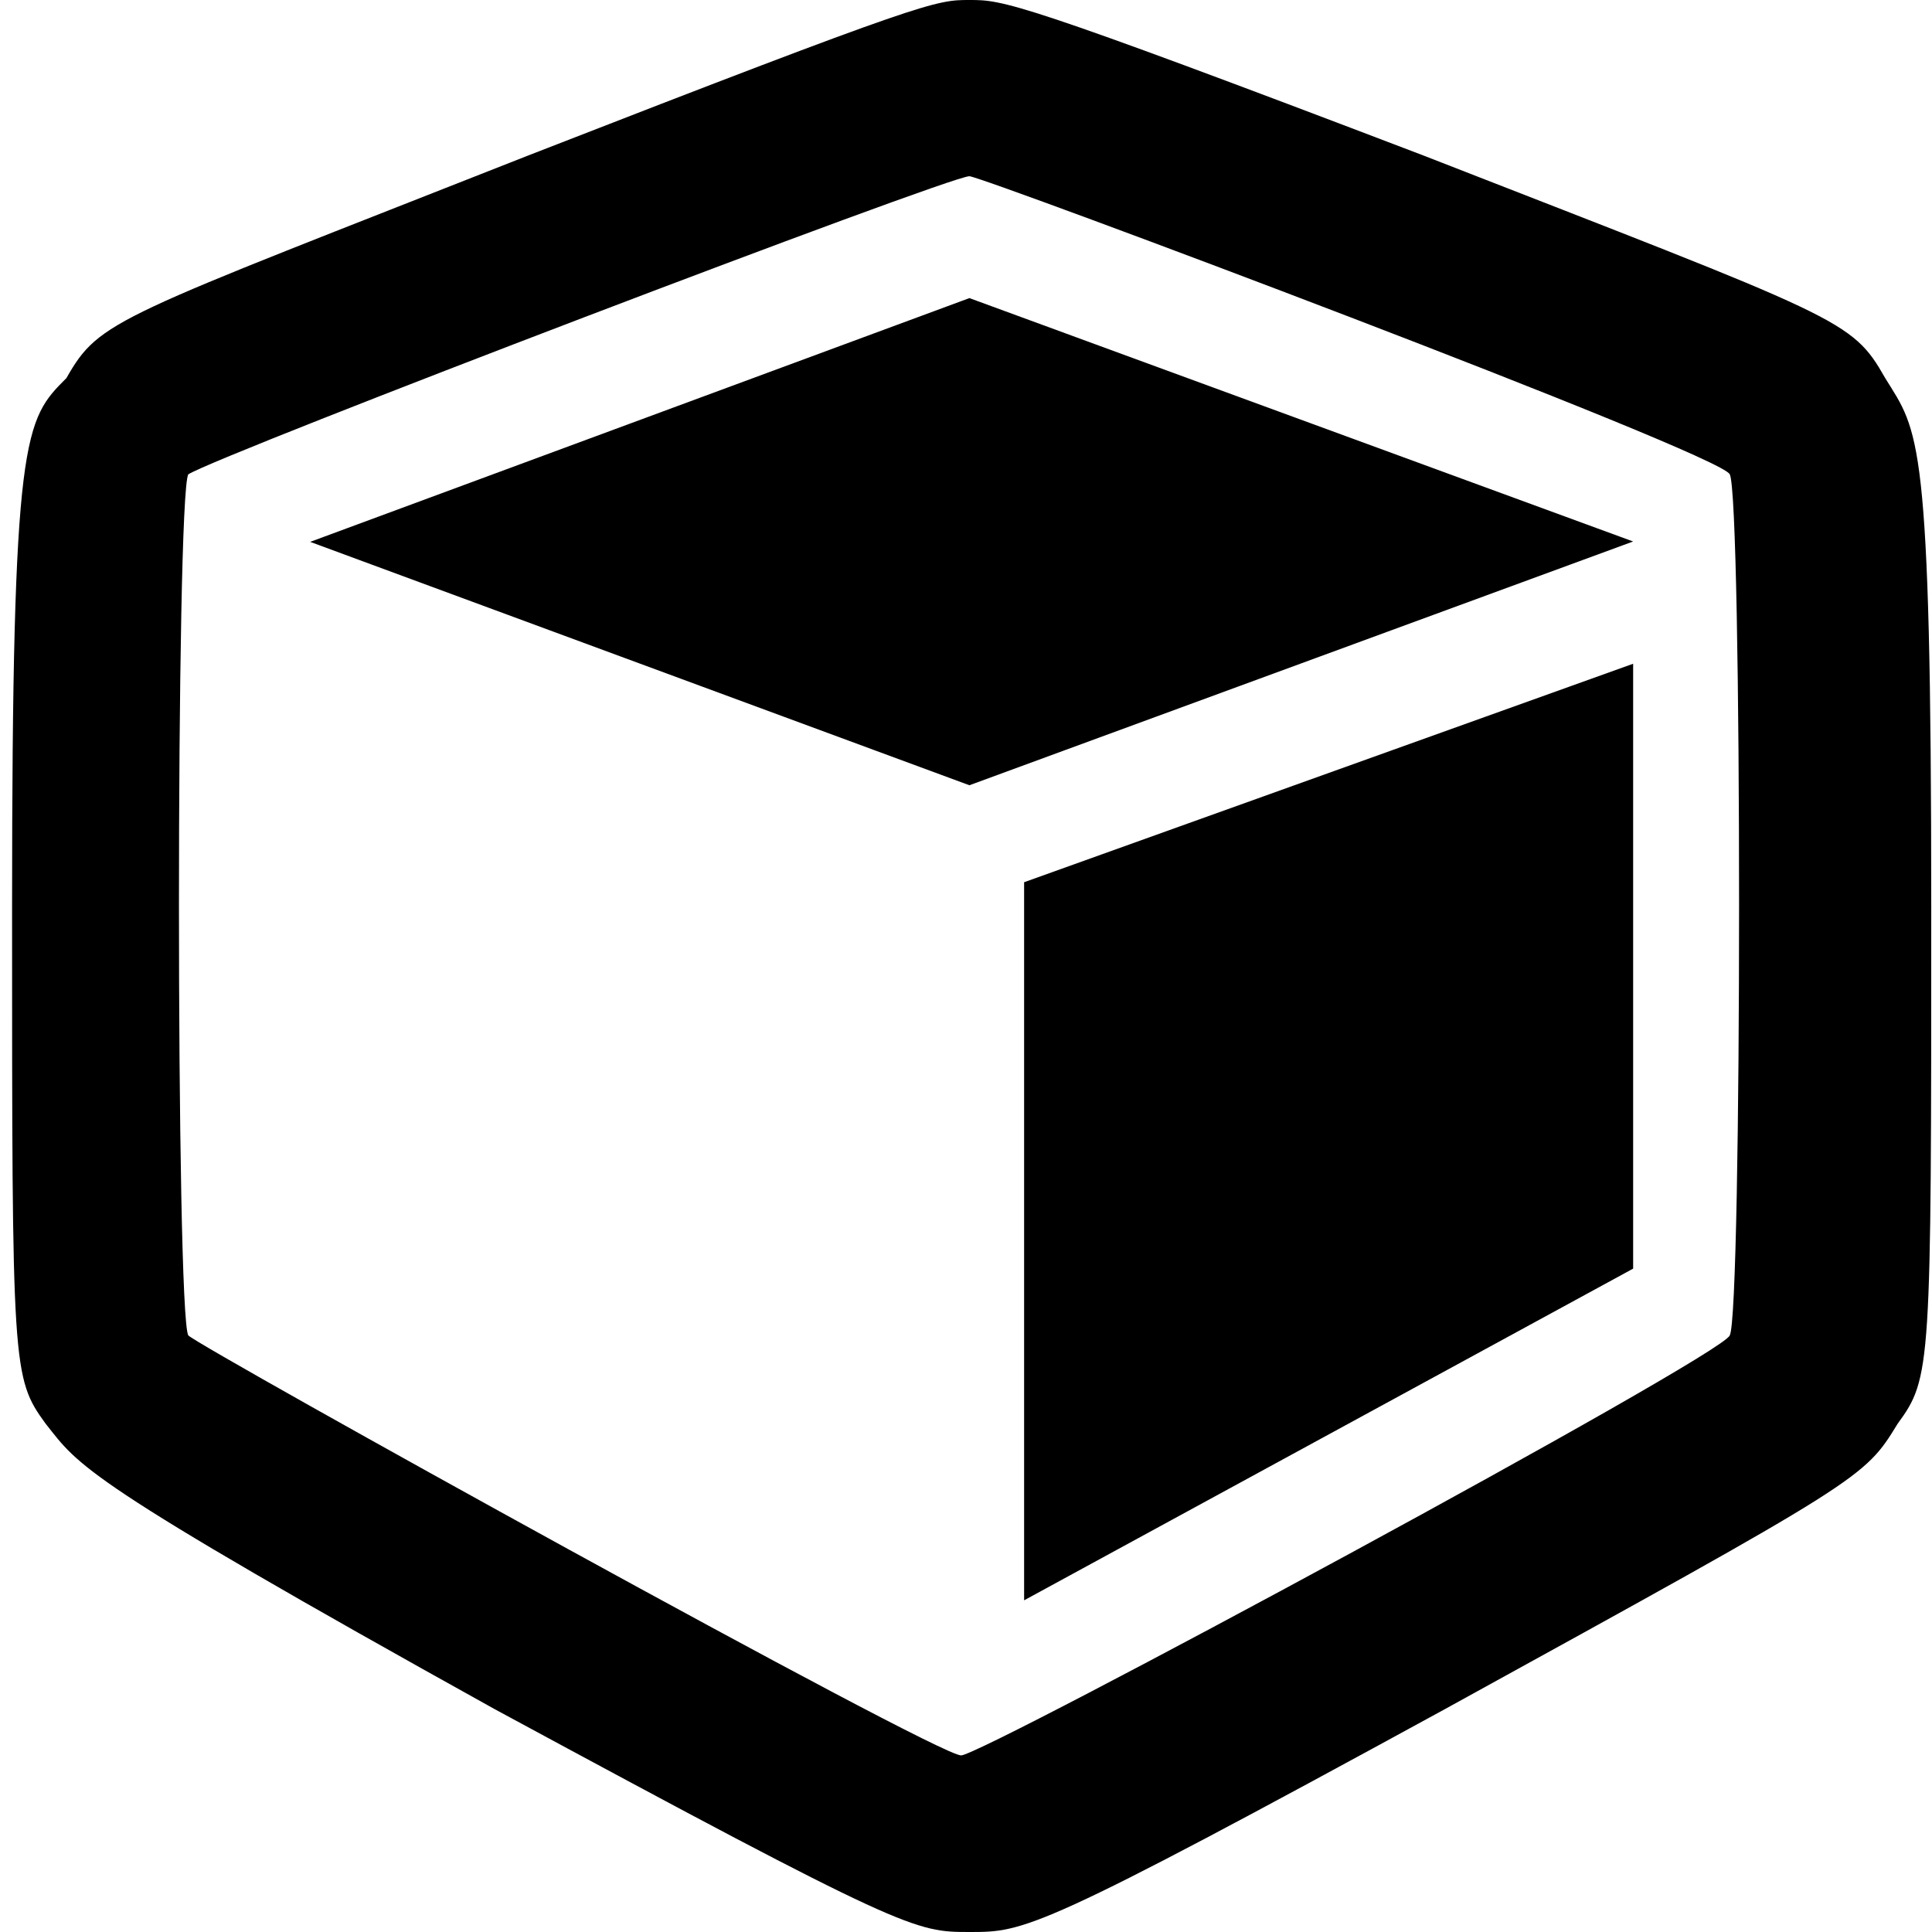 <?xml version="1.0" encoding="utf-8"?>
<!-- Generator: Adobe Illustrator 23.0.1, SVG Export Plug-In . SVG Version: 6.00 Build 0)  -->
<svg version="1.1" id="Layer_1" xmlns="http://www.w3.org/2000/svg" xmlns:xlink="http://www.w3.org/1999/xlink" x="0px" y="0px"
	 viewBox="0 0 512 512" style="enable-background:new 0 0 512 512;" xml:space="preserve">
<path d="M256.9,46.7c3.3,0,199.2,73.5,201.5,79c3.3,5.6,3.3,222.6,0,228.2c-2.2,5.6-198.1,111.3-203.7,111.3
	c-6.7,0-201.5-108-204.8-111.3c-3.3-5.6-3.3-222.6,0-228.2C58.8,120.2,251.4,46.7,256.9,46.7 M256.9,208.1l175.9-64.6L256.9,79
	L82.2,143.6L256.9,208.1 M271.4,424.1l161.4-87.9V175.9l-161.4,57.9V424.1 M256.9,0c-8.9,0-11.1,0-116.9,41.2
	C29.9,84.6,26.5,84.6,17.6,100.2C6.5,111.3,3.2,114.6,3.2,240.4c0,122.4,0,124.7,8.9,136.9C21,388.5,21,391.8,131.2,453
	c109.1,59,111.3,59,125.8,59s17.8,0,125.8-59C494,391.8,494,391.8,502.9,377.3c8.9-12.2,8.9-14.5,8.9-136.9
	c0-125.8-3.3-125.8-12.2-140.2c-8.9-15.6-11.1-15.6-122.4-59C269.2,0,265.8,0,256.9,0z"/>
</svg>
